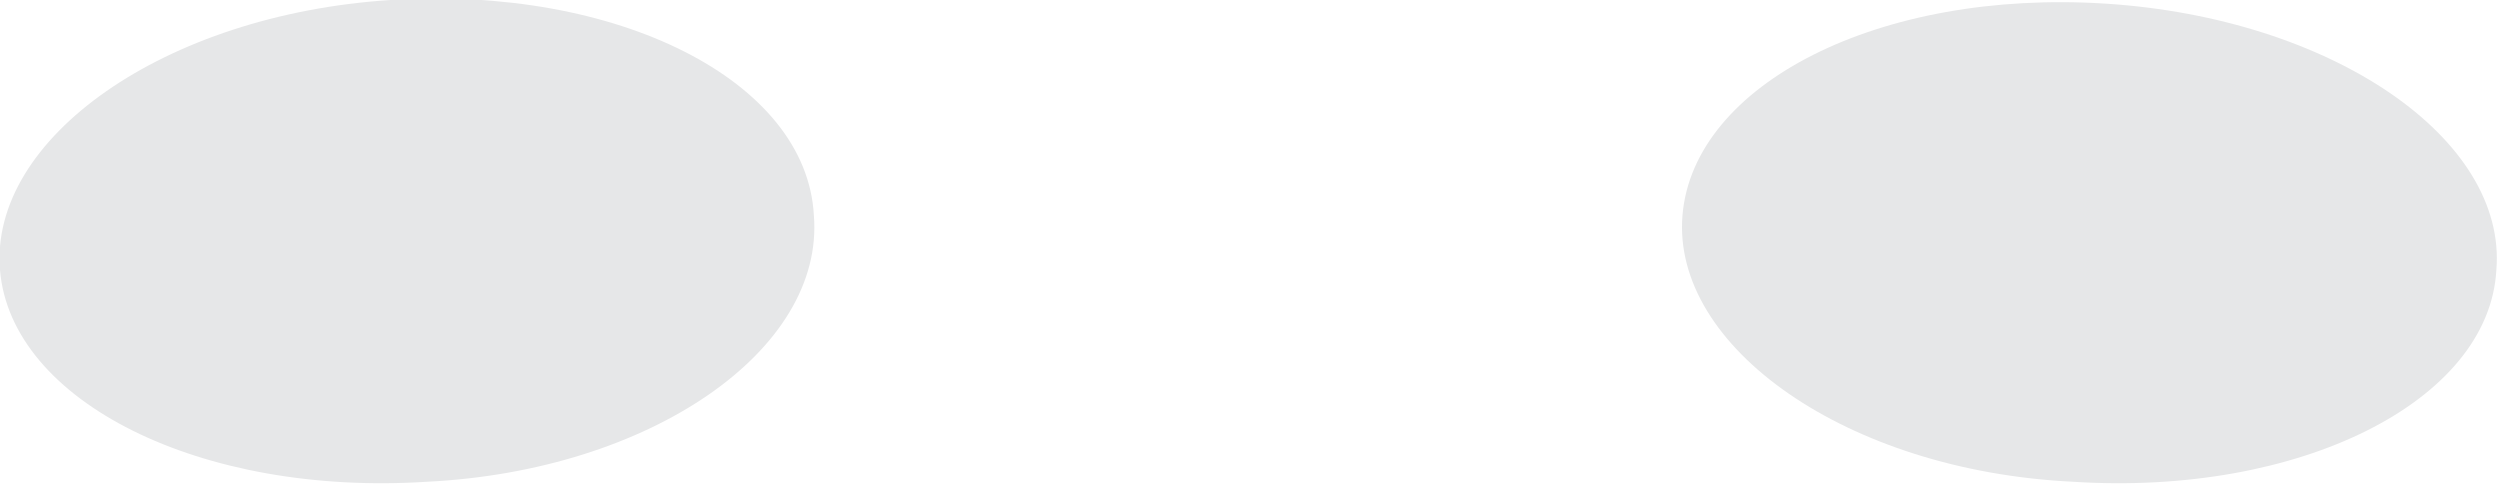 <!-- Generator: Adobe Illustrator 19.1.0, SVG Export Plug-In  -->
<svg version="1.1"
	 xmlns="http://www.w3.org/2000/svg" xmlns:xlink="http://www.w3.org/1999/xlink" xmlns:a="http://ns.adobe.com/AdobeSVGViewerExtensions/3.0/"
	 x="0px" y="0px" width="68.5px" height="13.3px" viewBox="0 0 68.5 13.3" style="enable-background:new 0 0 68.5 13.3;"
	 xml:space="preserve">
<style type="text/css">
	.st0{fill:#E6E7E8;}
</style>
<defs>
</defs>
<g>
	<path class="st0" d="M11.7,13.2C5.5,13.6,0.3,11,0,7.4S4.5,0.4,10.7,0s11.4,2.2,11.6,5.9C22.6,9.6,17.8,12.9,11.7,13.2z"/>
	<path class="st0" d="M56.8,13.2C63,13.6,68.2,11,68.4,7.4c0.3-3.6-4.5-6.9-10.7-7.3S46.4,2.3,46.1,5.9S50.6,12.9,56.8,13.2z"/>
</g>
</svg>
